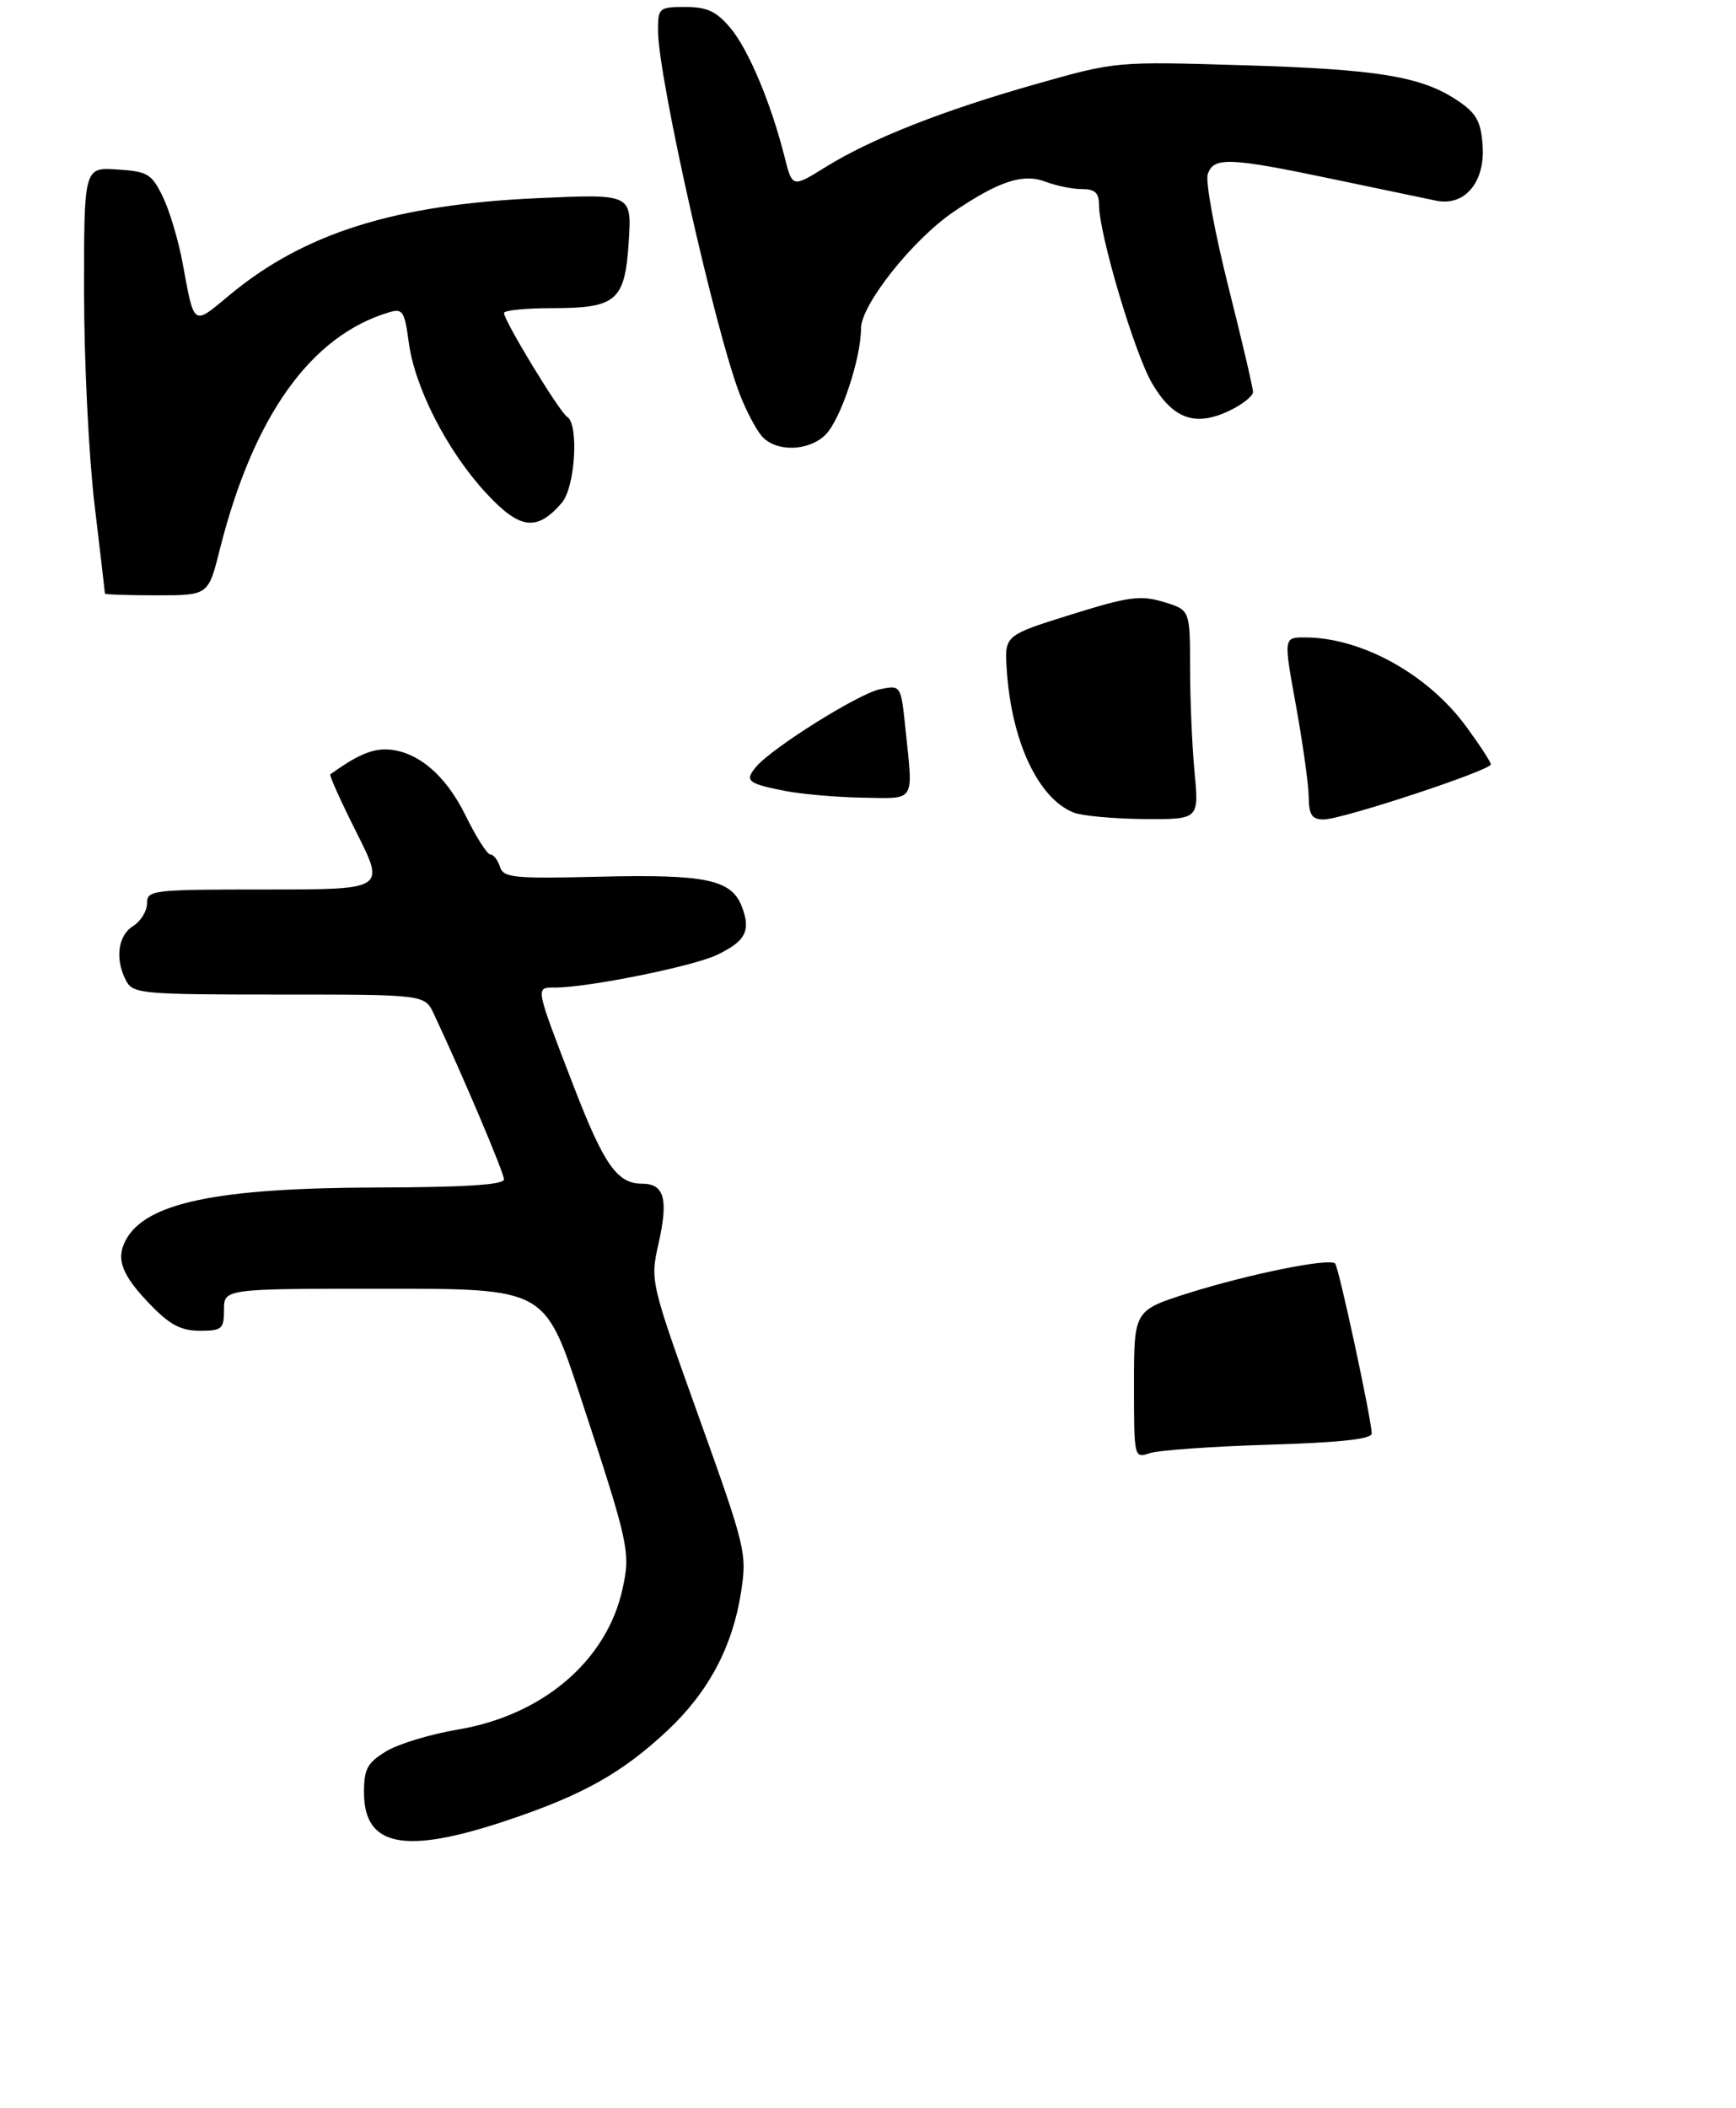 <?xml version="1.0" encoding="UTF-8" standalone="no"?>
<!DOCTYPE svg PUBLIC "-//W3C//DTD SVG 1.1//EN" "http://www.w3.org/Graphics/SVG/1.1/DTD/svg11.dtd" >
<svg xmlns="http://www.w3.org/2000/svg" xmlns:xlink="http://www.w3.org/1999/xlink" version="1.1" viewBox="0 0 248 301">
 <g >
 <path fill="currentColor"
d=" M 72.35 259.94 C 83.27 256.29 88.81 253.19 95.34 247.09 C 101.19 241.61 104.63 235.17 105.85 227.40 C 106.73 221.78 106.57 221.10 99.82 202.27 C 92.89 182.95 92.88 182.90 94.08 177.54 C 95.51 171.16 94.90 169.00 91.69 169.00 C 88.19 169.00 86.28 166.29 82.05 155.34 C 76.37 140.62 76.45 141.00 79.30 141.00 C 84.01 141.00 98.97 137.98 102.42 136.34 C 106.52 134.38 107.29 132.90 105.99 129.47 C 104.51 125.58 100.86 124.81 85.74 125.17 C 73.34 125.47 71.92 125.33 71.42 123.75 C 71.11 122.79 70.50 122.00 70.05 122.00 C 69.60 122.00 68.01 119.49 66.50 116.42 C 63.60 110.48 59.35 107.01 54.97 107.00 C 52.91 107.00 50.69 108.02 47.19 110.56 C 47.01 110.69 48.71 114.44 50.95 118.90 C 55.02 127.00 55.02 127.00 38.01 127.00 C 21.69 127.00 21.00 127.08 21.00 128.99 C 21.00 130.09 20.10 131.55 19.00 132.23 C 16.82 133.59 16.40 137.01 18.04 140.07 C 19.01 141.88 20.33 142.00 39.87 142.00 C 60.68 142.00 60.68 142.00 61.97 144.75 C 66.08 153.48 72.00 167.45 72.00 168.39 C 71.99 169.16 66.37 169.52 53.75 169.55 C 30.94 169.61 20.82 171.74 17.97 177.05 C 16.51 179.78 17.39 182.07 21.58 186.38 C 24.28 189.16 25.89 190.00 28.55 190.00 C 31.72 190.00 32.00 189.75 32.00 187.00 C 32.00 184.00 32.00 184.00 54.92 184.00 C 77.83 184.00 77.83 184.00 82.86 199.25 C 89.89 220.60 90.10 221.57 88.92 226.92 C 86.65 237.14 77.52 244.91 65.41 246.94 C 61.52 247.59 56.90 248.99 55.16 250.05 C 52.47 251.69 52.00 252.56 52.00 255.93 C 52.00 263.67 57.79 264.81 72.35 259.94 Z  M 31.38 78.52 C 36.19 59.41 44.39 47.91 55.62 44.58 C 57.52 44.01 57.80 44.45 58.39 48.85 C 59.24 55.32 63.86 64.35 69.39 70.34 C 74.25 75.61 76.67 75.94 80.25 71.80 C 82.17 69.58 82.73 60.57 81.02 59.51 C 79.93 58.84 72.00 45.80 72.00 44.69 C 72.00 44.31 75.06 44.00 78.81 44.00 C 88.11 44.00 89.28 42.98 89.82 34.47 C 90.25 27.69 90.25 27.69 76.88 28.29 C 56.41 29.20 43.42 33.28 32.74 42.17 C 27.51 46.52 27.78 46.71 26.09 37.57 C 25.49 34.31 24.21 30.04 23.25 28.07 C 21.65 24.81 21.08 24.47 16.75 24.20 C 12.00 23.89 12.00 23.89 12.01 41.70 C 12.01 51.49 12.68 65.12 13.50 72.00 C 14.32 78.88 14.99 84.61 14.99 84.75 C 15.00 84.89 18.32 85.00 22.38 85.00 C 29.76 85.00 29.76 85.00 31.38 78.52 Z  M 117.94 62.06 C 120.09 59.91 123.00 51.19 123.00 46.91 C 123.00 43.50 130.43 34.16 136.29 30.20 C 142.76 25.83 146.16 24.73 149.38 25.95 C 150.89 26.53 153.23 27.00 154.57 27.00 C 156.42 27.00 157.00 27.53 157.00 29.25 C 157.01 33.42 162.07 50.44 164.58 54.73 C 167.57 59.83 170.76 60.96 175.61 58.65 C 177.47 57.76 179.00 56.55 179.00 55.97 C 179.00 55.38 177.41 48.58 175.46 40.85 C 173.52 33.13 172.20 25.95 172.53 24.90 C 173.33 22.38 175.57 22.46 190.31 25.55 C 197.02 26.95 203.69 28.35 205.15 28.65 C 209.24 29.51 212.19 26.00 211.80 20.73 C 211.55 17.30 210.92 16.17 208.21 14.35 C 203.07 10.91 196.90 9.89 177.46 9.31 C 159.42 8.77 159.42 8.77 148.08 11.98 C 134.69 15.77 124.42 19.82 117.91 23.87 C 113.19 26.80 113.19 26.80 112.08 22.40 C 110.14 14.71 106.93 7.07 104.33 3.98 C 102.33 1.61 101.02 1.00 97.91 1.00 C 94.14 1.00 94.00 1.12 94.00 4.36 C 94.00 10.91 102.17 47.24 105.69 56.31 C 106.58 58.62 107.99 61.29 108.81 62.25 C 110.80 64.57 115.53 64.47 117.94 62.06 Z  M 162.00 197.66 C 162.00 187.09 162.00 187.09 169.79 184.62 C 178.40 181.91 189.91 179.58 190.73 180.40 C 191.25 180.91 195.88 202.40 195.96 204.66 C 195.99 205.47 191.53 205.95 181.25 206.27 C 173.14 206.52 165.49 207.06 164.25 207.48 C 162.01 208.23 162.00 208.18 162.00 197.66 Z  M 153.36 116.01 C 148.29 113.97 144.49 105.82 143.82 95.61 C 143.50 90.72 143.50 90.72 152.96 87.76 C 161.24 85.18 162.89 84.95 166.21 85.94 C 170.00 87.08 170.00 87.08 170.01 95.29 C 170.01 99.81 170.30 106.54 170.65 110.25 C 171.29 117.00 171.29 117.00 163.39 116.94 C 159.05 116.90 154.53 116.48 153.36 116.01 Z  M 186.96 113.75 C 186.93 111.96 186.11 106.11 185.14 100.75 C 183.36 91.00 183.36 91.00 186.43 91.01 C 194.49 91.02 203.96 96.25 209.43 103.70 C 211.37 106.34 212.96 108.78 212.98 109.13 C 213.01 109.98 191.72 117.00 189.10 117.00 C 187.41 117.00 186.99 116.37 186.96 113.75 Z  M 112.11 112.92 C 106.81 111.88 106.35 111.49 107.99 109.51 C 110.24 106.80 122.68 99.01 125.74 98.40 C 128.70 97.81 128.70 97.81 129.35 104.05 C 130.46 114.72 130.90 114.01 123.25 113.89 C 119.54 113.83 114.53 113.39 112.11 112.92 Z "/>
</g>
</svg>